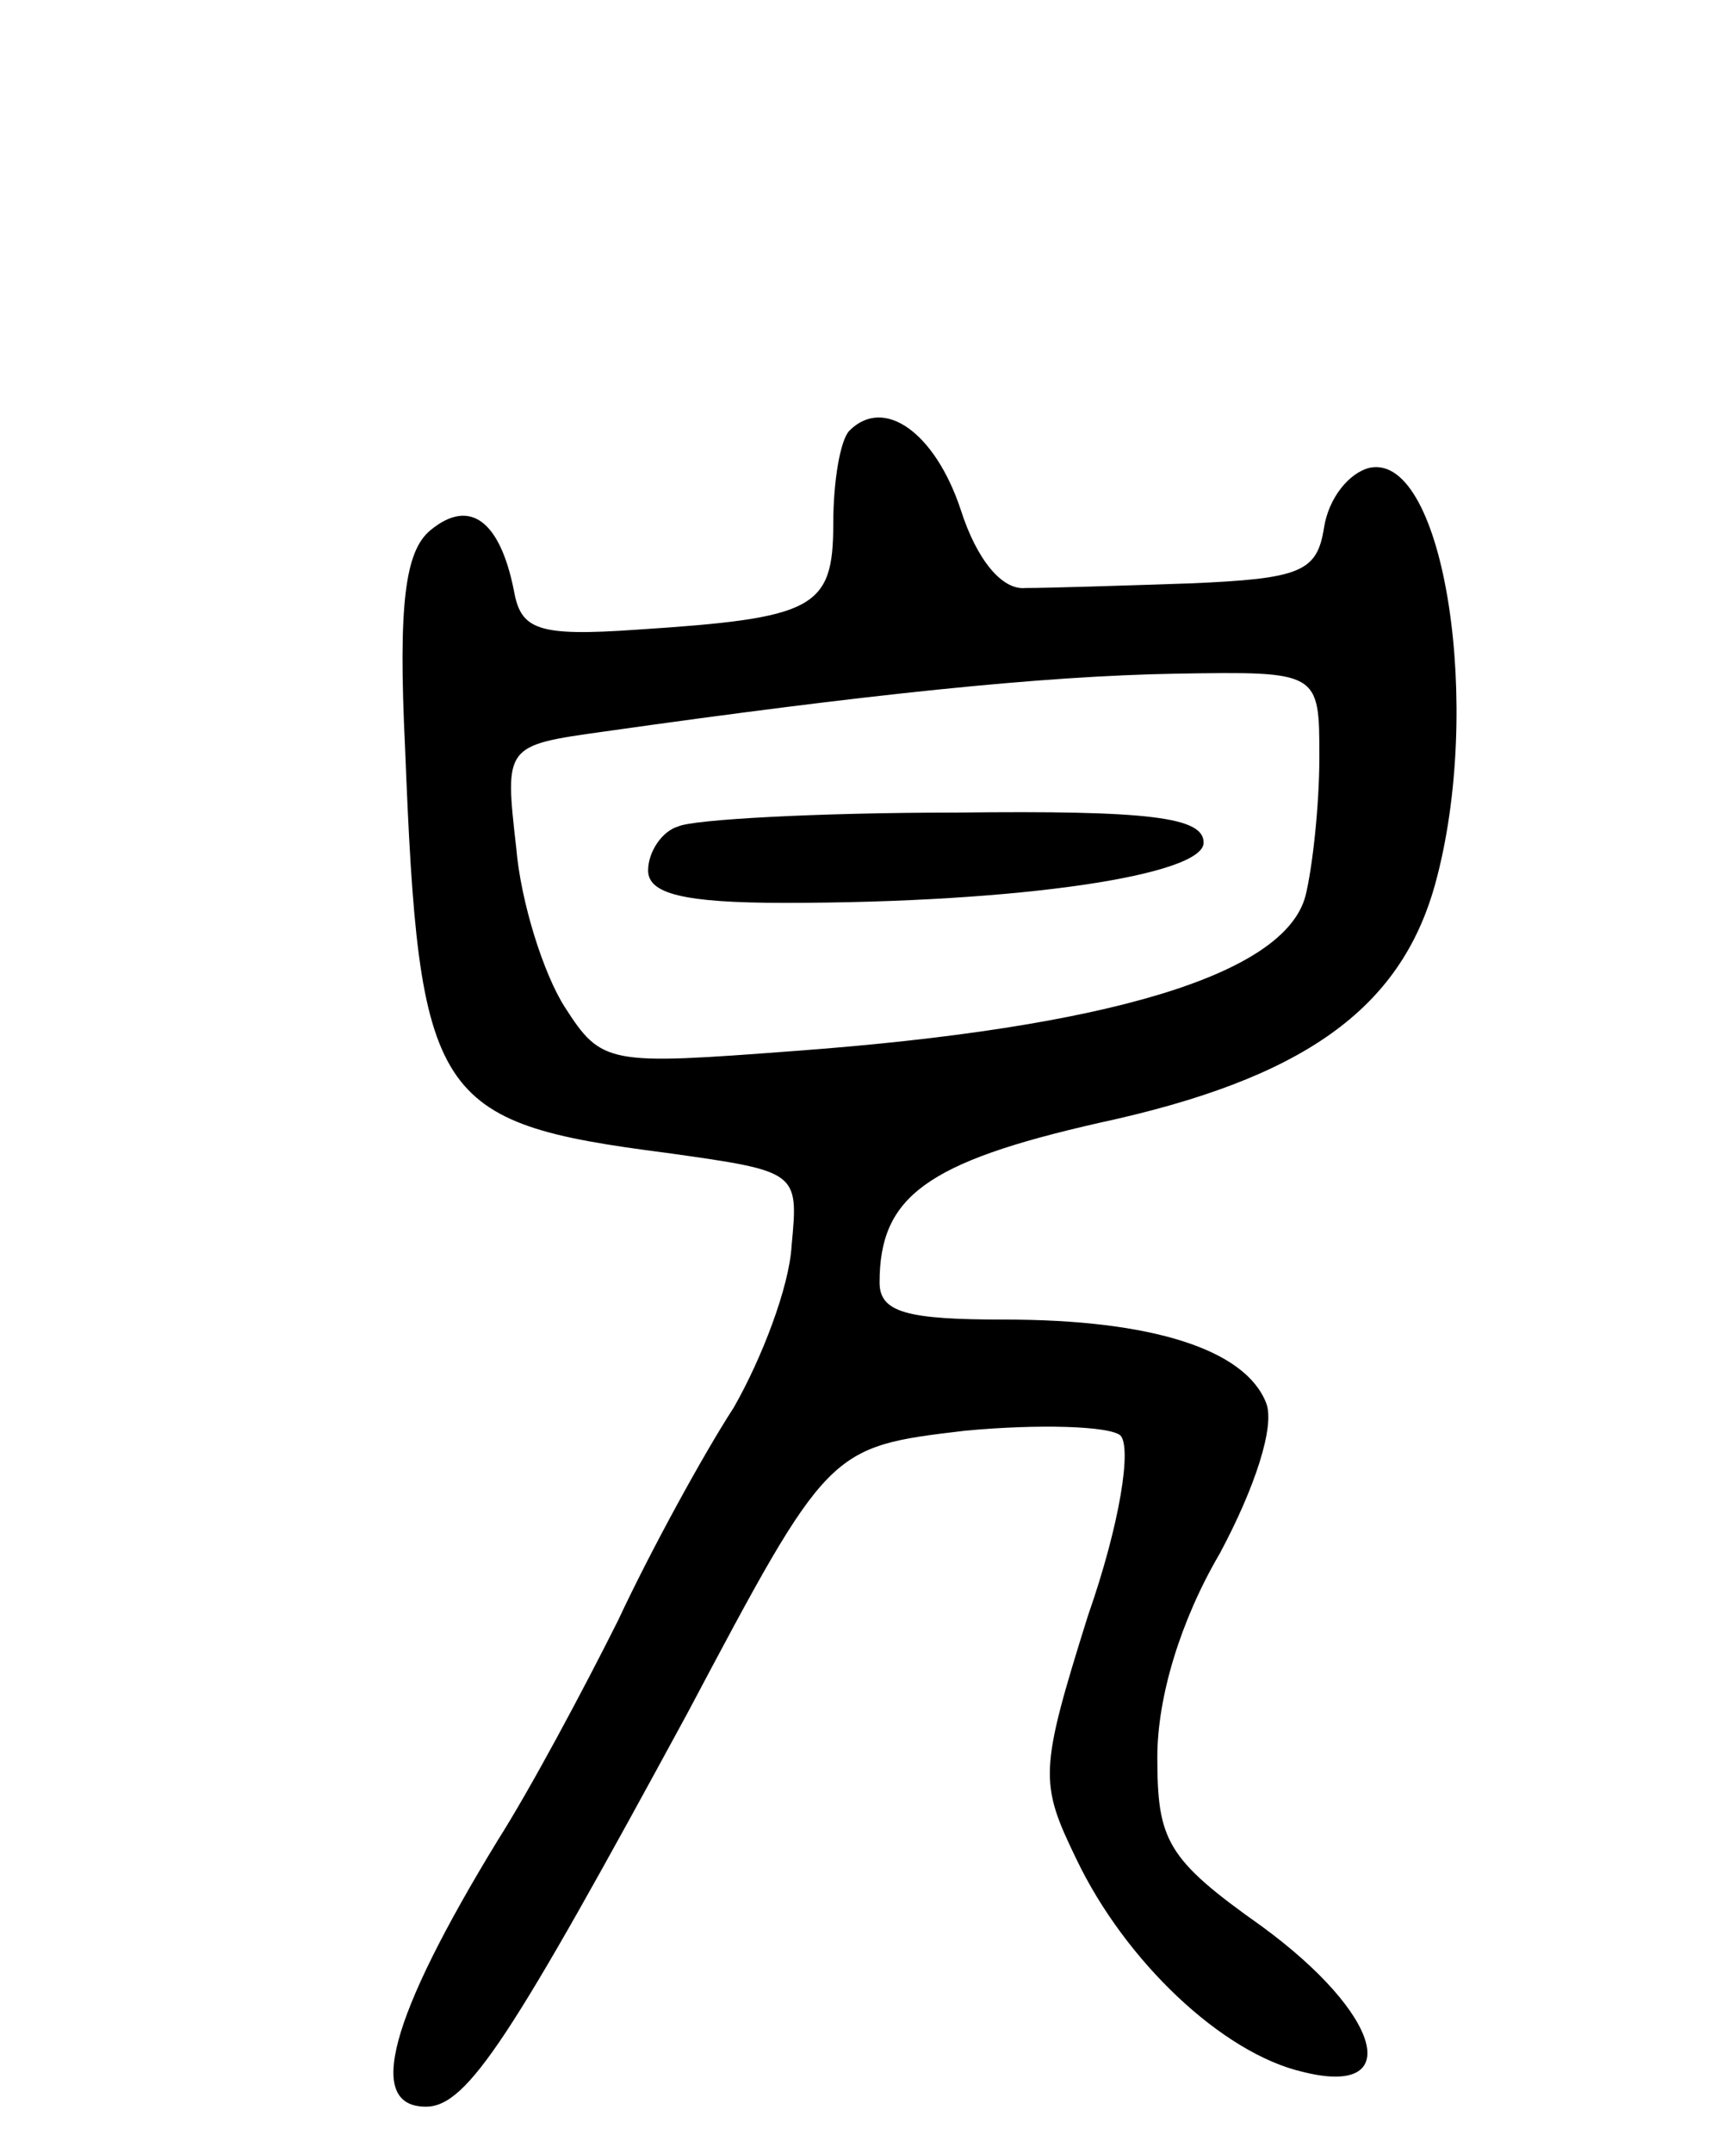 <svg version="1.0" xmlns="http://www.w3.org/2000/svg"
 width="75pt" height="93pt" viewBox="0 0 75 93"
 preserveAspectRatio="xMidYMid meet">
<g transform="translate(0,93) scale(0.1,-0.1)"
fill="#000000" stroke="none">
<path d="M367 744 c-4 -4 -7 -22 -7 -40 0 -37 -8 -41 -85 -46 -43 -3 -50 0
-53 17 -6 30 -19 40 -36 26 -11 -9 -14 -32 -11 -94 6 -152 12 -162 113 -175
57 -8 57 -8 54 -40 -1 -18 -13 -49 -25 -70 -13 -20 -36 -62 -50 -92 -15 -30
-38 -73 -52 -95 -47 -77 -57 -115 -31 -115 18 0 37 30 113 170 61 115 61 115
120 122 32 3 62 2 67 -2 5 -5 0 -38 -14 -78 -21 -67 -21 -72 -5 -105 21 -44
63 -84 98 -92 44 -11 34 25 -18 63 -41 29 -45 37 -45 73 0 26 10 59 27 88 15
28 24 55 20 65 -9 23 -49 36 -113 36 -42 0 -54 3 -54 16 0 37 20 52 95 69 88
19 130 49 145 103 21 76 4 186 -28 180 -9 -2 -18 -13 -20 -26 -3 -19 -10 -22
-58 -24 -30 -1 -61 -2 -71 -2 -10 -1 -21 12 -28 34 -11 33 -33 49 -48 34z
m203 -141 c0 -21 -3 -48 -6 -60 -9 -34 -85 -57 -221 -67 -80 -6 -83 -6 -99 19
-9 14 -19 45 -21 69 -5 44 -5 44 38 50 113 16 189 24 247 25 62 1 62 1 62 -36z"/>
<path d="M293 573 c-7 -2 -13 -11 -13 -19 0 -10 15 -14 59 -14 102 0 181 12
181 26 0 11 -23 14 -107 13 -60 0 -114 -3 -120 -6z"/>
</g>
</svg>
